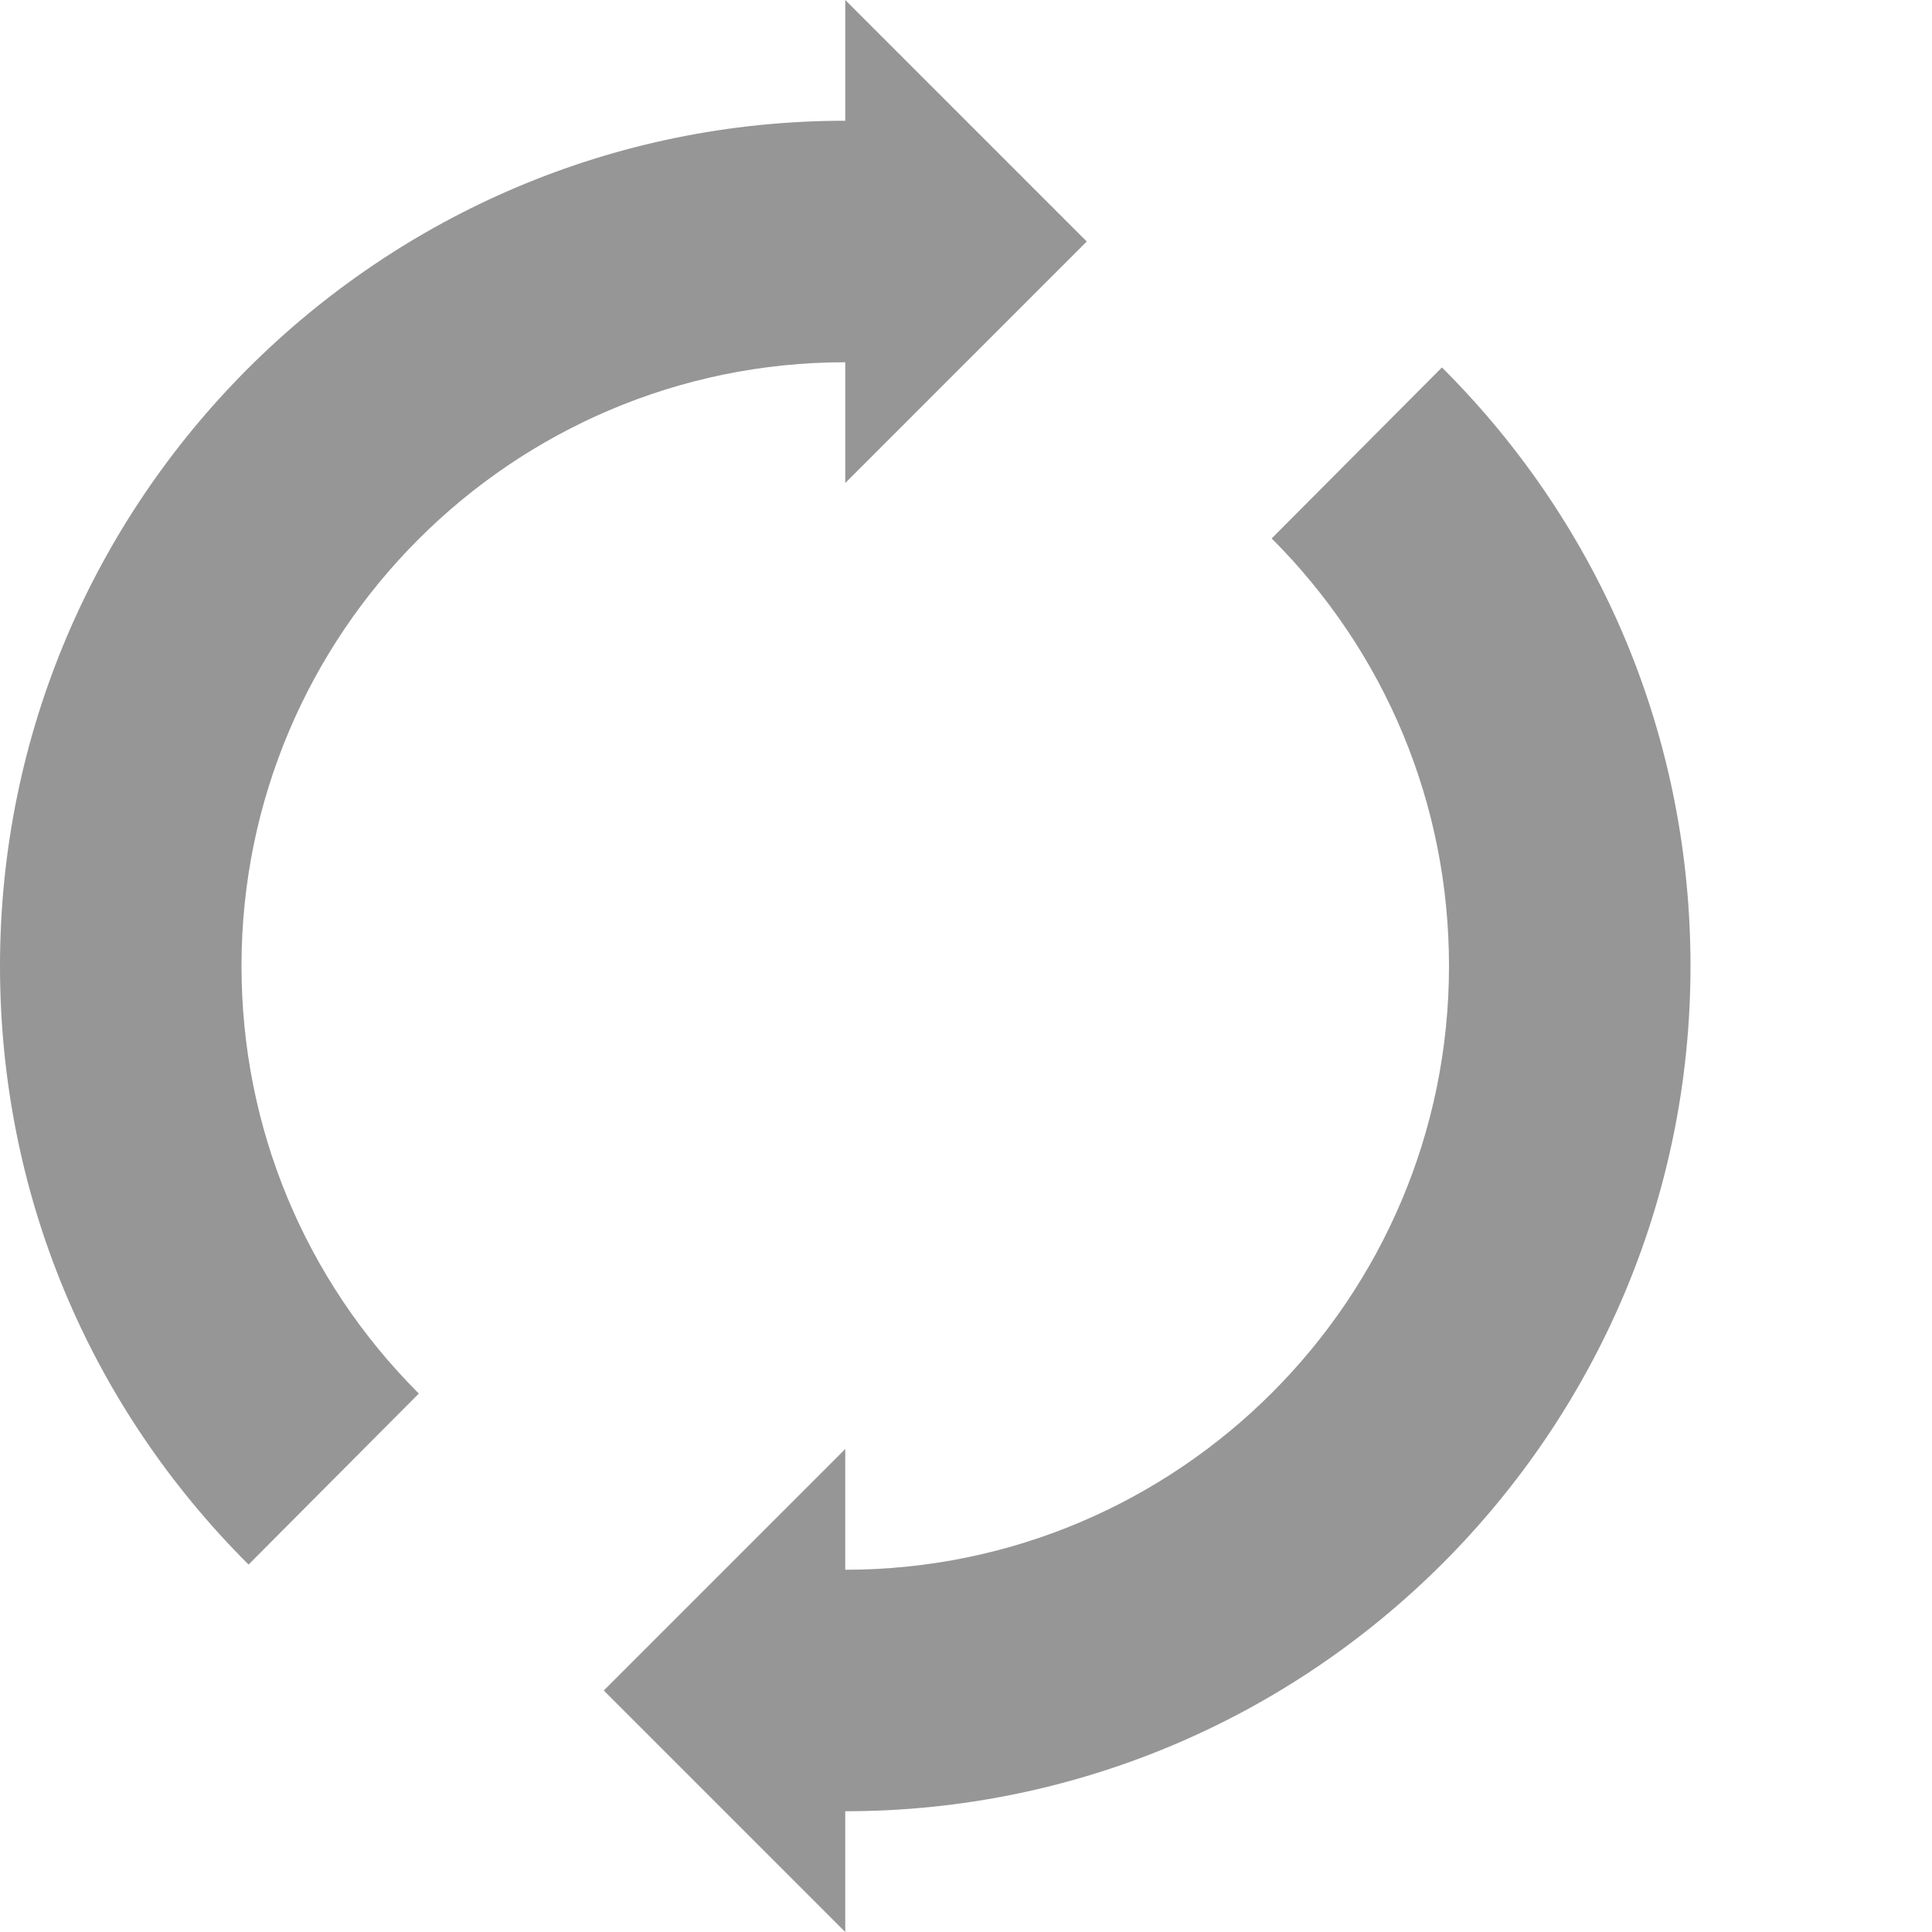 <?xml version="1.0" standalone="no"?><!DOCTYPE svg PUBLIC "-//W3C//DTD SVG 1.1//EN" "http://www.w3.org/Graphics/SVG/1.1/DTD/svg11.dtd"><svg t="1551232013230" class="icon" style="" viewBox="0 0 1024 1024" version="1.1" xmlns="http://www.w3.org/2000/svg" p-id="4785" xmlns:xlink="http://www.w3.org/1999/xlink" width="20" height="20"><defs><style type="text/css"></style></defs><path d="M764.256 194.752l-90.24 90.624C734.496 345.888 768 426.368 768 512c0 176.512-143.488 320-320 320l0-64-128 128 128 128 0-64c247.008 0 448-200.992 448-448C896 392.128 849.248 279.488 764.256 194.752zM576 128l-128-128 0 64C200.992 64 0 264.992 0 512c0 119.872 46.752 232.512 131.744 317.248l90.24-90.624C161.504 678.112 128 597.632 128 512 128 335.488 271.488 192 448 192l0 64L576 128z" fill="#969696" p-id="4786"></path></svg>